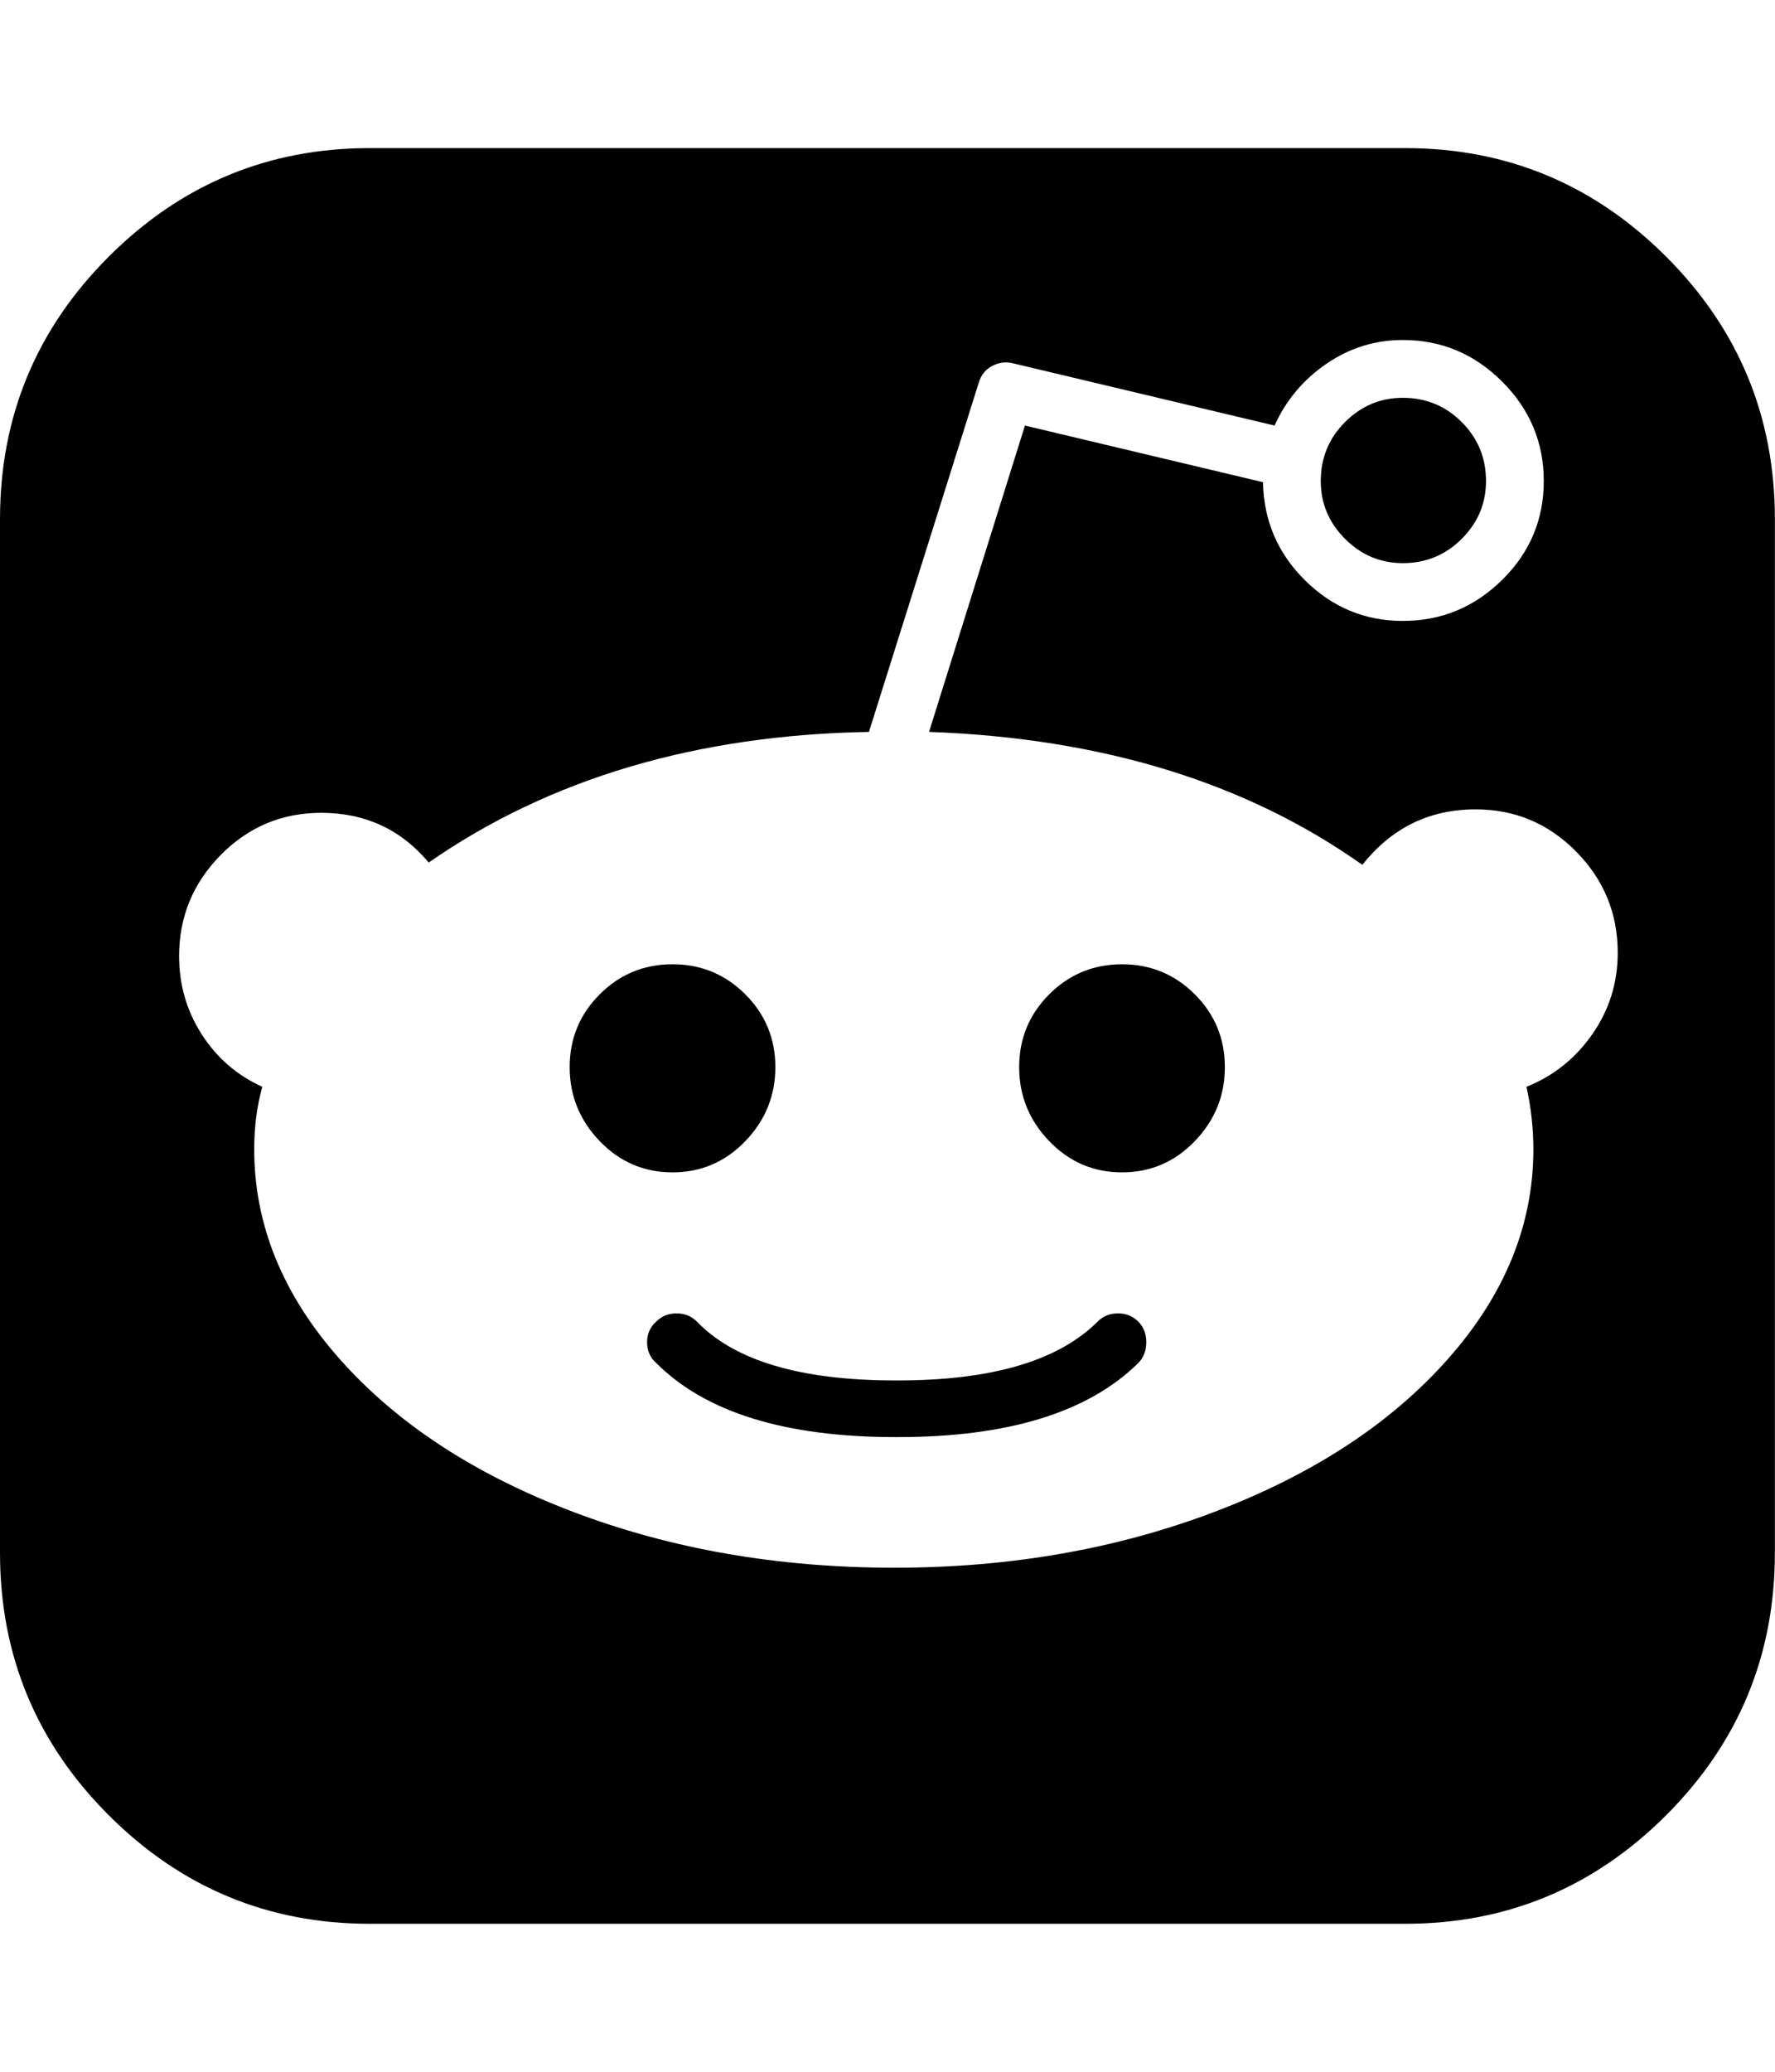 <svg height="1000" width="857.143" xmlns="http://www.w3.org/2000/svg"><path d="M0 749.458v-498.852q0 -74.214 52.452 -126.666t126.108 -52.452h499.968q73.656 0 126.108 52.452t52.452 126.666v498.852q0 74.214 -52.452 126.666t-126.108 52.452h-499.968q-73.656 0 -126.108 -52.452t-52.452 -126.666zm86.49 -287.928q0 20.646 10.881 37.665t29.295 25.389q-3.906 13.95 -3.906 30.132 0 54.684 41.292 101.277t112.437 73.656 155.403 27.063q83.7 0 154.845 -27.063t112.437 -73.656 41.292 -101.277q0 -15.066 -3.348 -30.132 19.53 -7.812 31.806 -25.389t12.276 -39.339q0 -28.458 -20.088 -48.825t-48.546 -20.367q-33.48 0 -54.684 26.784 -84.258 -59.706 -209.25 -64.17l46.314 -147.87 114.948 27.342q.558 27.9 20.367 47.43t47.151 19.53q27.9 0 47.988 -19.809t20.088 -47.709 -20.088 -47.988 -47.988 -20.088q-20.088 0 -36.828 11.439t-25.11 29.853l-126.666 -30.132q-5.022 -1.116 -9.765 1.395t-6.417 8.091l-53.01 168.516q-124.992 2.232 -212.598 63.054 -20.088 -23.994 -51.894 -23.994 -28.458 0 -48.546 20.367t-20.088 48.825zm188.604 53.568q0 -20.646 14.508 -35.154t35.154 -14.508 35.154 14.508 14.508 35.154 -14.508 35.712 -35.154 15.066 -35.154 -15.066 -14.508 -35.712zm37.386 132.804q0 -6.138 4.464 -10.044 3.906 -3.906 9.765 -3.906t9.765 3.906q27.342 28.458 95.976 28.458h1.116q68.076 0 96.534 -28.458 3.906 -3.906 9.765 -3.906t9.765 3.906 3.906 10.044 -3.906 10.044q-36.27 35.712 -116.064 35.712h-1.116q-79.794 0 -115.506 -35.712 -4.464 -3.906 -4.464 -10.044zm179.676 -132.804q0 -20.646 14.508 -35.154t35.154 -14.508 35.154 14.508 14.508 35.154 -14.508 35.712 -35.154 15.066 -35.154 -15.066 -14.508 -35.712zm145.638 -282.906q0 -16.74 11.718 -28.458t27.9 -11.718q16.74 0 28.458 11.718t11.718 28.458q0 16.182 -11.718 27.9t-28.458 11.718q-16.182 0 -27.9 -11.718t-11.718 -27.9z"/></svg>